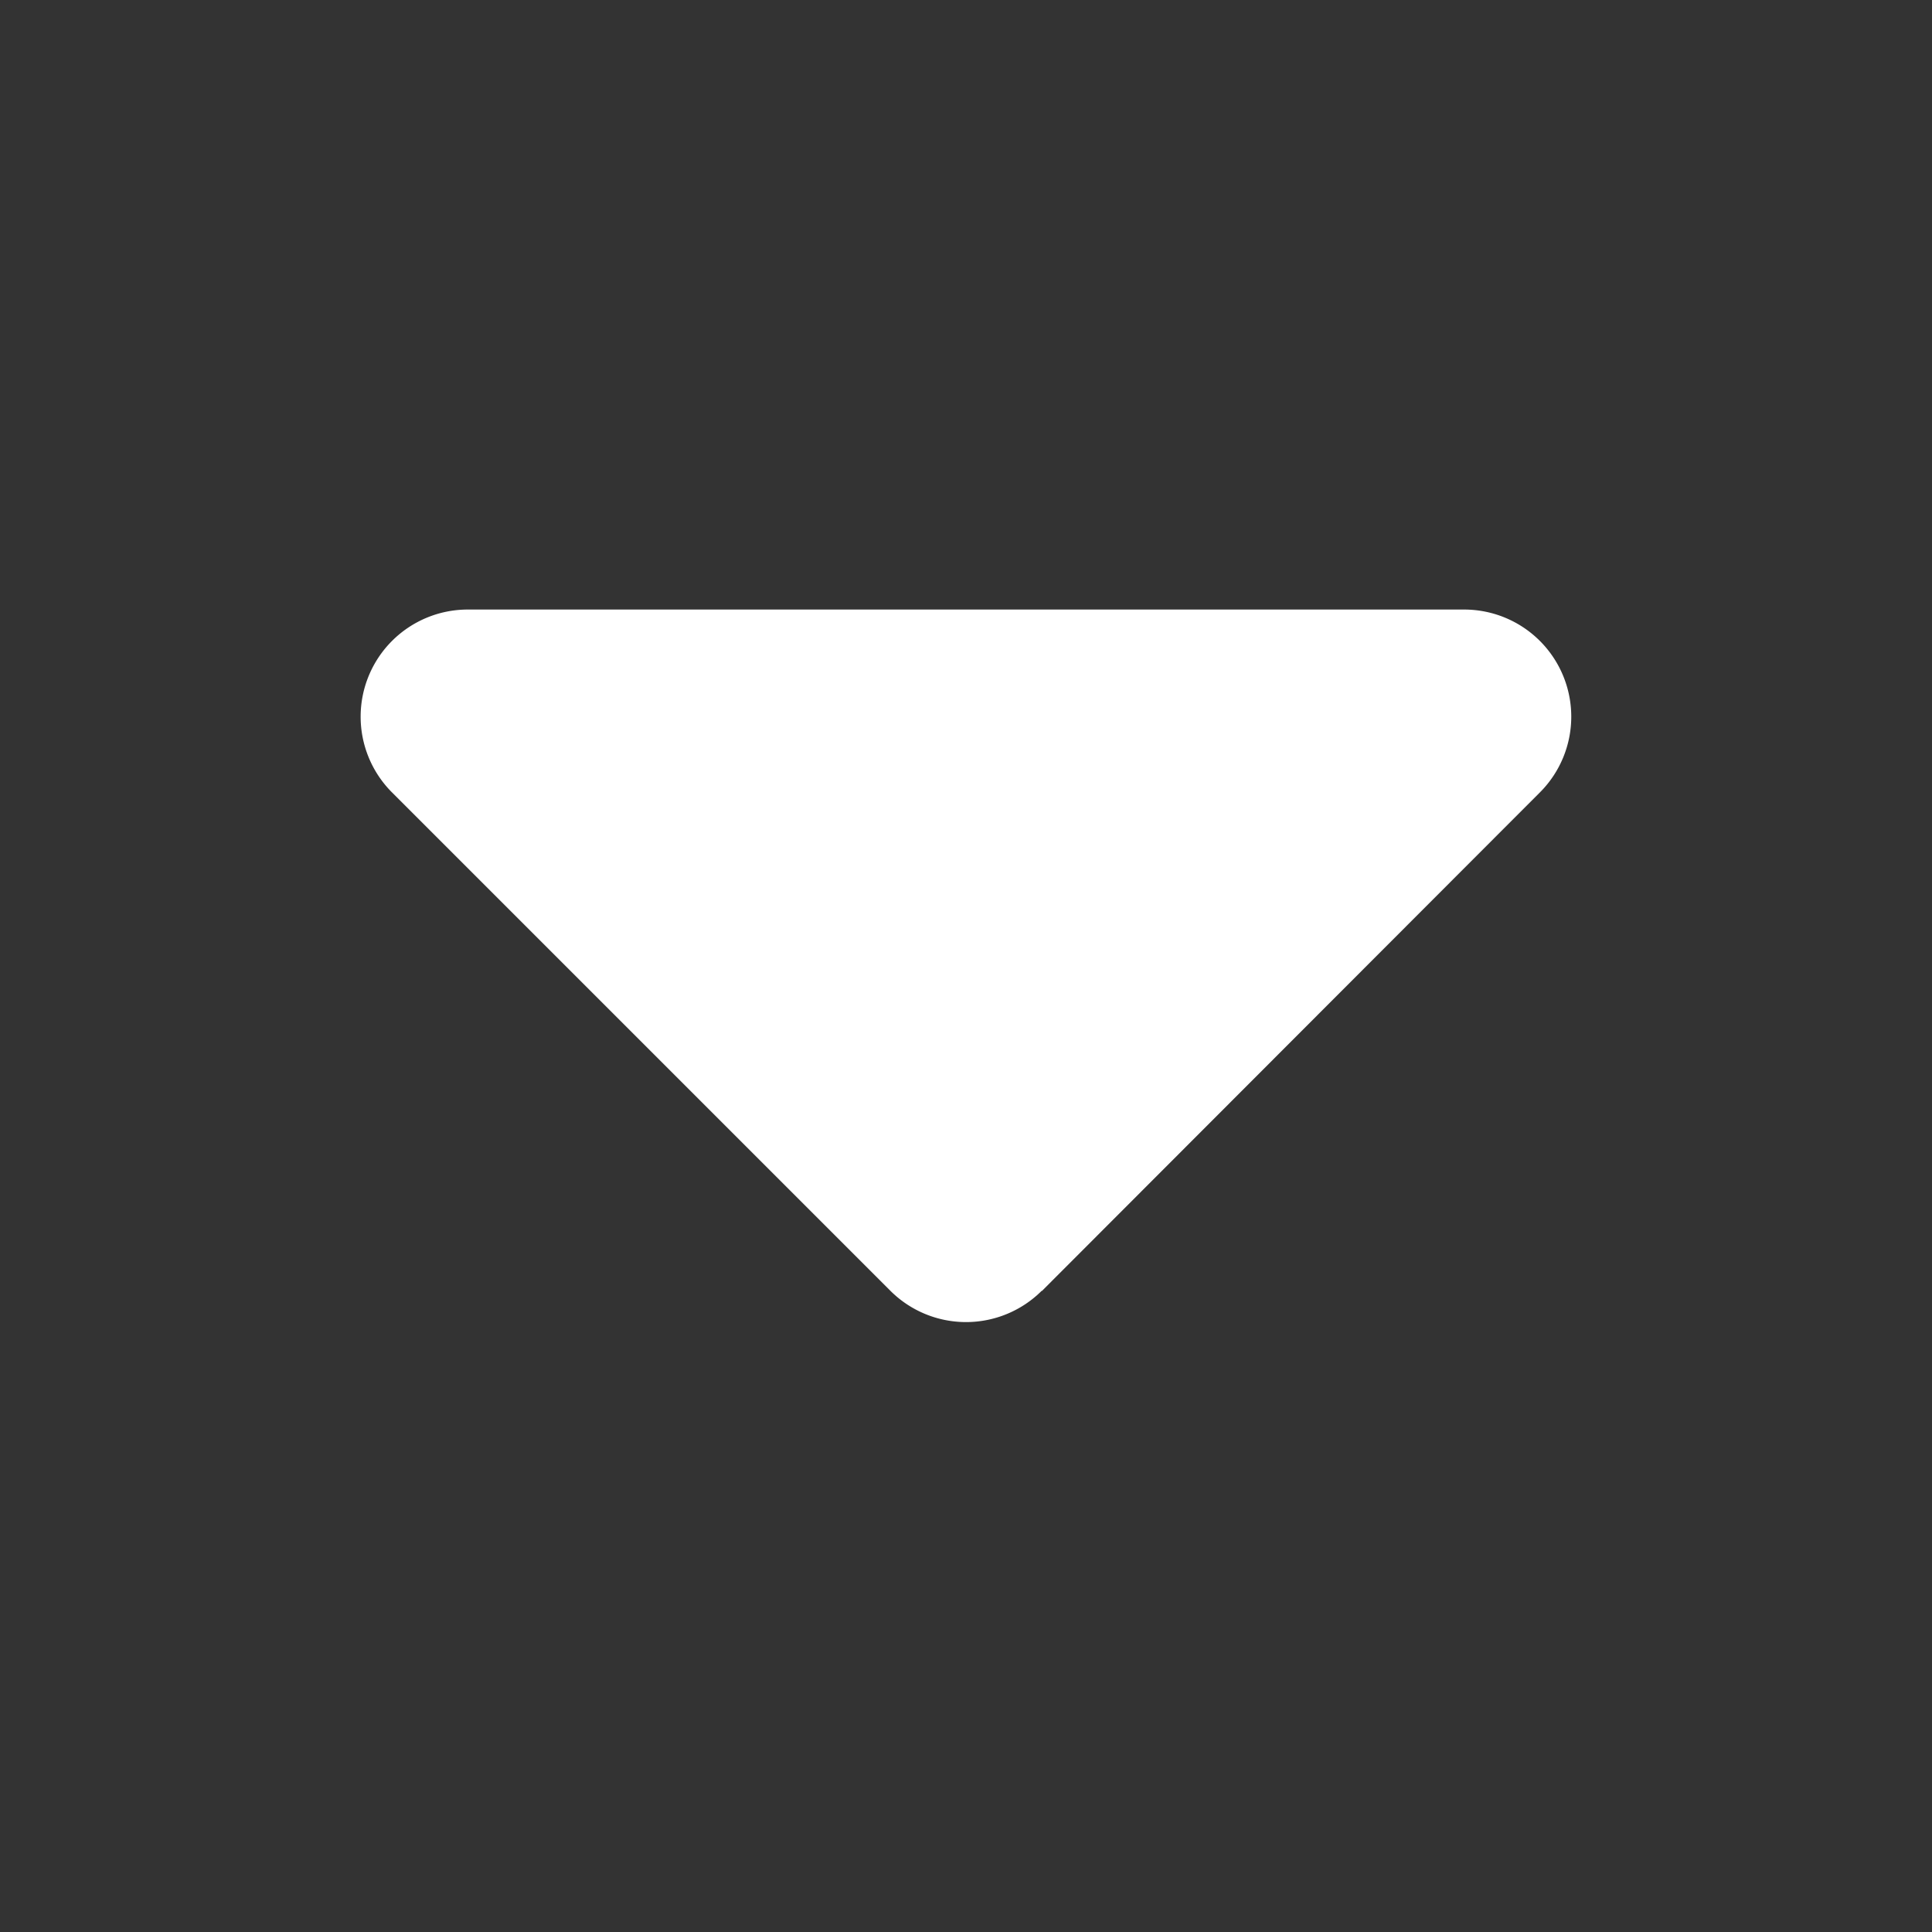 <svg id="图层_1" data-name="图层 1" xmlns="http://www.w3.org/2000/svg" viewBox="0 0 200 200"><rect x="0" y="0" width="200" height="200" fill="#333333" stroke="none"/><defs><style>.cls-1{fill:#fff;}</style></defs><title>下拉</title><path class="cls-1" d="M107.85,133.65,159.44,82A11.09,11.09,0,0,0,151.6,63.1H48.4A11.09,11.09,0,0,0,40.55,82l51.61,51.61a11.09,11.09,0,0,0,15.69,0Z"/></svg>